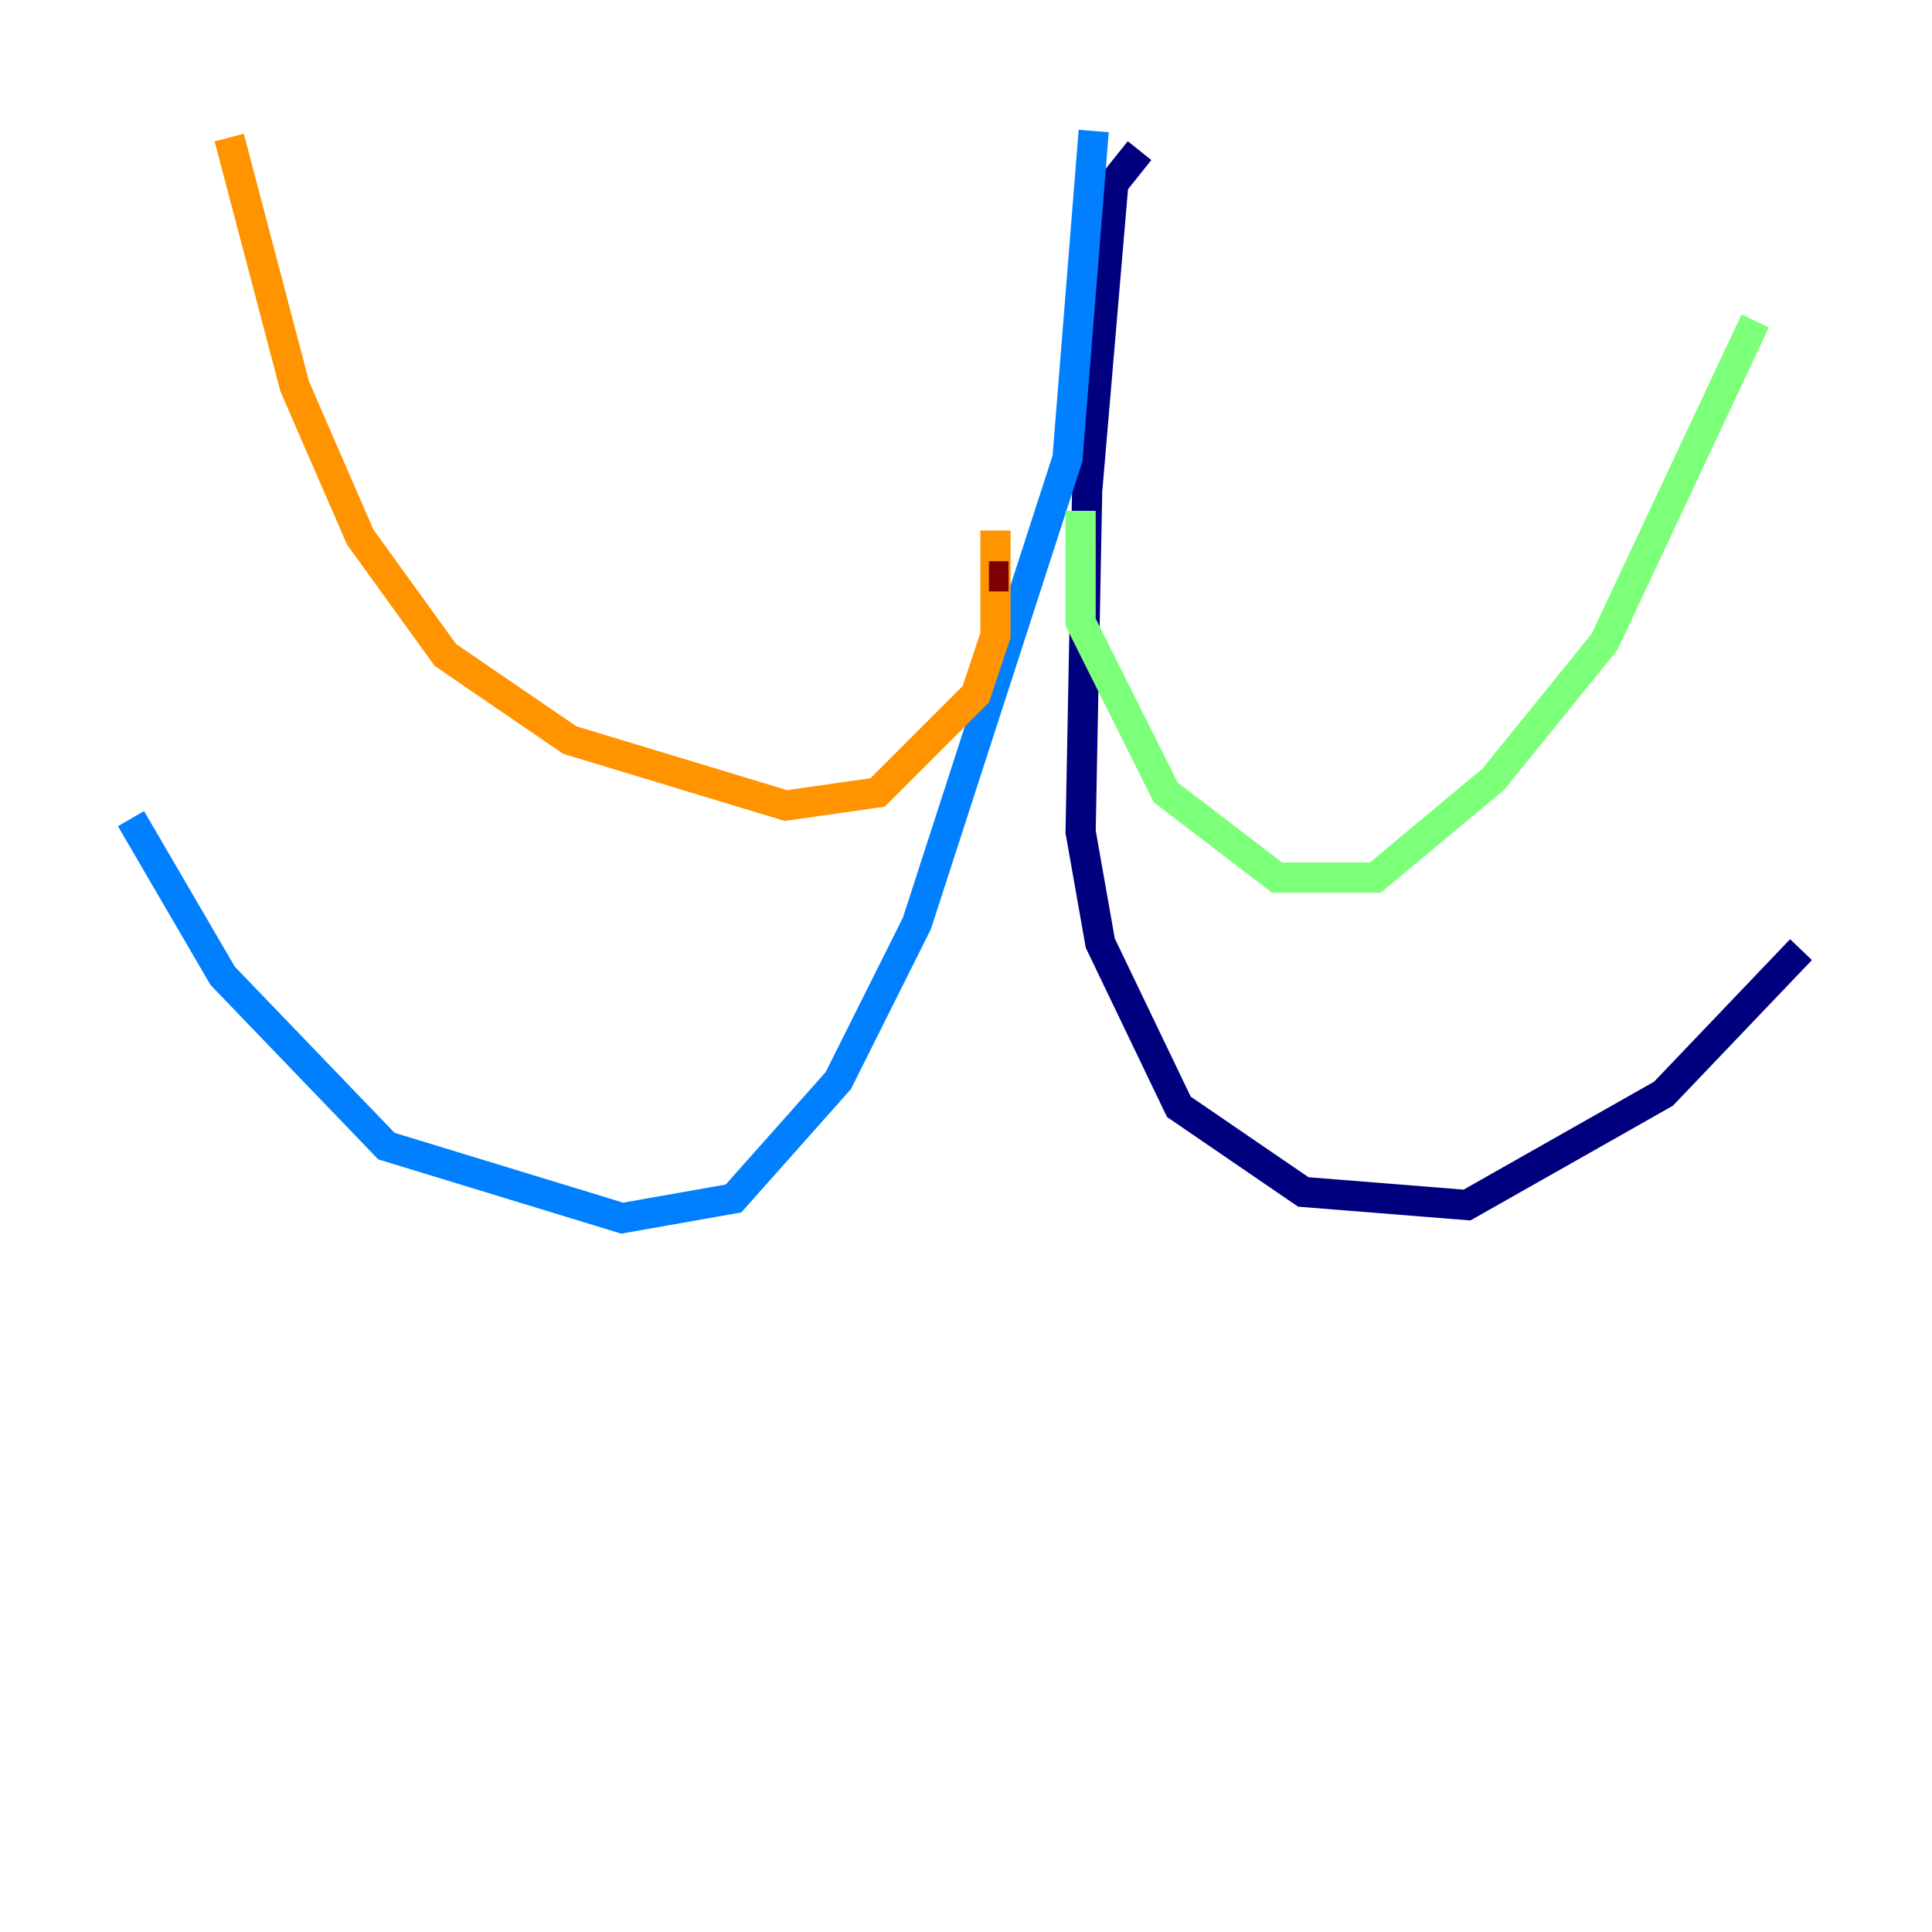 <?xml version="1.0" encoding="utf-8" ?>
<svg baseProfile="tiny" height="128" version="1.2" viewBox="0,0,128,128" width="128" xmlns="http://www.w3.org/2000/svg" xmlns:ev="http://www.w3.org/2001/xml-events" xmlns:xlink="http://www.w3.org/1999/xlink"><defs /><polyline fill="none" points="75.498,9.98 73.763,12.149 72.027,32.542 71.593,55.105 72.895,62.481 78.102,73.329 86.346,78.969 97.193,79.837 110.21,72.461 119.322,62.915" stroke="#00007f" stroke-width="2" /><polyline fill="none" points="72.461,8.678 70.725,30.373 60.746,61.18 55.539,71.593 48.597,79.403 41.22,80.705 25.6,75.932 14.752,64.651 8.678,54.237" stroke="#0080ff" stroke-width="2" /><polyline fill="none" points="71.593,33.844 71.593,41.22 77.234,52.502 84.61,58.142 91.119,58.142 98.929,51.634 106.305,42.522 116.285,21.261" stroke="#7cff79" stroke-width="2" /><polyline fill="none" points="65.953,35.146 65.953,42.088 64.651,45.993 58.142,52.502 52.068,53.37 37.749,49.031 29.505,43.39 23.864,35.58 19.525,25.6 15.186,9.112" stroke="#ff9400" stroke-width="2" /><polyline fill="none" points="65.519,38.183 66.82,38.183" stroke="#7f0000" stroke-width="2" /></svg>
